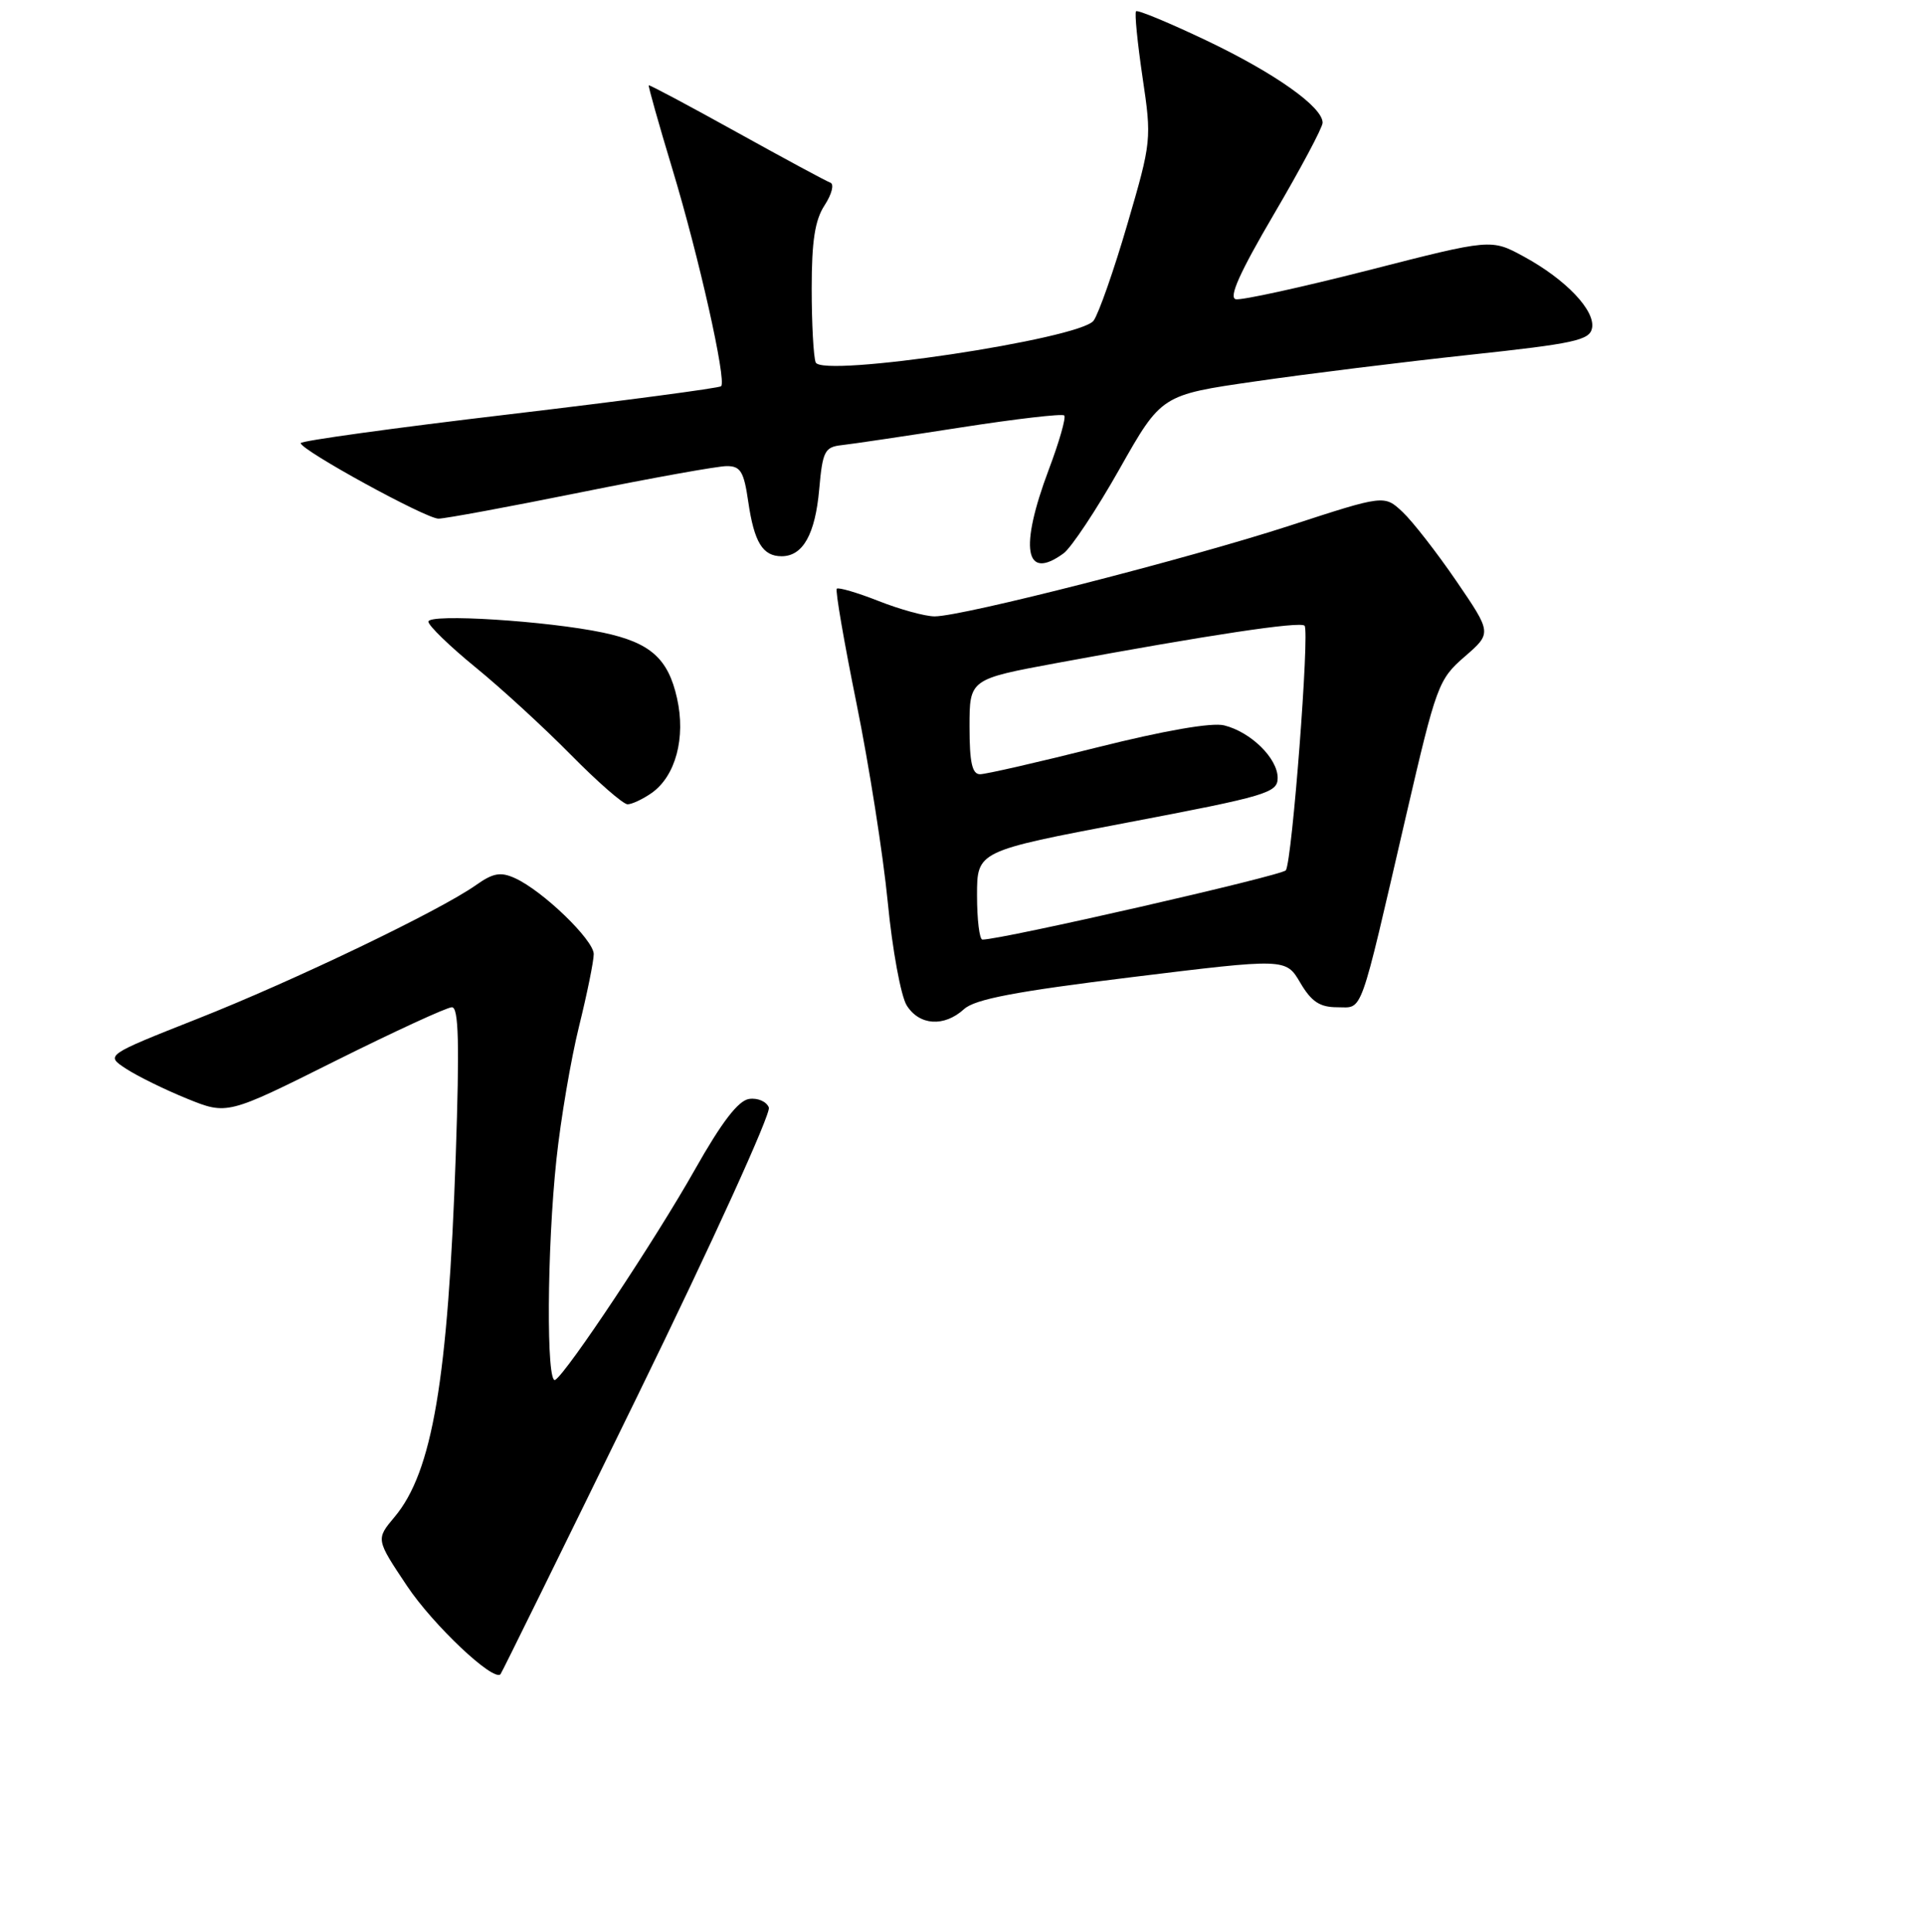 <?xml version="1.0" encoding="UTF-8" standalone="no"?>
<!DOCTYPE svg PUBLIC "-//W3C//DTD SVG 1.1//EN" "http://www.w3.org/Graphics/SVG/1.1/DTD/svg11.dtd" >
<svg xmlns="http://www.w3.org/2000/svg" xmlns:xlink="http://www.w3.org/1999/xlink" version="1.1" viewBox="0 0 256 257">
 <g >
 <path fill="currentColor"
d=" M 84.86 185.62 C 94.76 165.36 102.60 148.13 102.30 147.34 C 101.99 146.54 100.81 146.03 99.67 146.20 C 98.23 146.41 96.03 149.28 92.47 155.58 C 87.21 164.90 75.45 182.60 73.88 183.57 C 72.67 184.32 72.77 166.06 74.04 154.21 C 74.61 148.87 75.96 140.93 77.04 136.56 C 78.12 132.19 79.00 127.86 79.00 126.93 C 79.00 125.05 72.22 118.51 68.53 116.83 C 66.61 115.96 65.62 116.13 63.33 117.75 C 58.52 121.15 39.11 130.47 26.26 135.54 C 14.03 140.38 14.03 140.38 16.76 142.17 C 18.27 143.16 21.91 144.95 24.86 146.15 C 30.23 148.33 30.23 148.33 44.58 141.16 C 52.48 137.22 59.47 134.00 60.13 134.00 C 61.03 134.00 61.15 138.77 60.64 153.75 C 59.61 183.55 57.53 195.84 52.49 201.82 C 50.01 204.78 50.01 204.78 54.16 210.99 C 57.61 216.16 65.61 223.72 66.59 222.74 C 66.74 222.59 74.96 205.89 84.86 185.62 Z  M 128.27 134.25 C 129.73 132.92 135.11 131.90 150.64 129.99 C 171.09 127.48 171.09 127.48 173.01 130.74 C 174.50 133.27 175.61 134.00 177.93 134.00 C 181.41 134.00 180.78 135.74 187.09 108.50 C 191.11 91.16 191.39 90.38 194.88 87.36 C 198.50 84.22 198.50 84.22 193.79 77.32 C 191.19 73.52 187.97 69.38 186.63 68.12 C 184.19 65.83 184.19 65.83 171.61 69.93 C 158.00 74.35 128.08 82.00 124.36 82.00 C 123.10 82.00 119.75 81.08 116.91 79.96 C 114.07 78.84 111.56 78.11 111.34 78.32 C 111.12 78.54 112.31 85.42 113.97 93.61 C 115.63 101.80 117.50 113.67 118.12 120.00 C 118.73 126.33 119.87 132.51 120.64 133.75 C 122.32 136.44 125.62 136.66 128.27 134.25 Z  M 86.70 105.50 C 89.89 103.26 91.27 98.14 90.08 92.88 C 88.90 87.59 86.52 85.49 80.24 84.16 C 72.84 82.60 57.00 81.60 57.00 82.70 C 57.00 83.22 59.81 85.95 63.25 88.76 C 66.69 91.56 72.41 96.82 75.97 100.43 C 79.53 104.04 82.92 107.00 83.50 107.00 C 84.08 107.00 85.52 106.32 86.70 105.50 Z  M 141.51 73.62 C 142.54 72.86 145.90 67.81 148.96 62.39 C 154.53 52.54 154.53 52.54 167.02 50.74 C 173.88 49.74 186.69 48.16 195.49 47.21 C 209.47 45.71 211.52 45.27 211.83 43.65 C 212.28 41.31 208.35 37.18 202.75 34.13 C 198.41 31.77 198.41 31.77 182.12 35.94 C 173.15 38.23 165.19 39.97 164.43 39.81 C 163.45 39.59 164.97 36.22 169.50 28.50 C 173.05 22.45 175.97 16.98 175.98 16.34 C 176.02 14.25 169.67 9.75 160.53 5.39 C 155.59 3.04 151.38 1.29 151.16 1.50 C 150.95 1.72 151.34 5.66 152.02 10.27 C 153.25 18.53 153.22 18.82 150.01 29.80 C 148.22 35.94 146.19 41.72 145.51 42.66 C 143.72 45.10 109.32 50.27 108.53 48.21 C 108.24 47.46 108.00 43.03 108.00 38.38 C 108.00 32.06 108.43 29.27 109.73 27.29 C 110.68 25.83 111.02 24.49 110.48 24.30 C 109.94 24.11 104.33 21.08 98.00 17.57 C 91.67 14.06 86.42 11.26 86.32 11.35 C 86.23 11.44 87.64 16.46 89.47 22.51 C 93.01 34.21 96.69 50.64 95.95 51.38 C 95.70 51.63 83.01 53.31 67.75 55.12 C 52.49 56.92 40.00 58.65 40.01 58.95 C 40.02 59.88 56.67 69.00 58.34 69.00 C 59.21 69.00 67.70 67.43 77.21 65.51 C 86.72 63.59 95.48 62.01 96.69 62.01 C 98.54 62.00 98.98 62.74 99.56 66.75 C 100.35 72.15 101.48 74.00 104.00 74.00 C 106.83 74.00 108.47 71.08 109.00 65.10 C 109.45 60.02 109.73 59.47 112.00 59.22 C 113.38 59.07 120.49 58.01 127.82 56.87 C 135.14 55.73 141.34 55.01 141.60 55.27 C 141.87 55.53 140.94 58.78 139.54 62.49 C 135.60 72.97 136.37 77.37 141.51 73.62 Z  M 130.00 119.11 C 130.00 113.23 130.00 113.23 150.00 109.43 C 168.58 105.90 170.00 105.47 170.00 103.49 C 170.00 100.88 166.43 97.38 162.88 96.50 C 161.24 96.09 154.93 97.19 146.03 99.42 C 138.20 101.39 131.17 103.00 130.40 103.00 C 129.35 103.00 129.00 101.43 129.00 96.68 C 129.00 90.35 129.00 90.35 140.75 88.18 C 160.88 84.46 172.97 82.64 173.58 83.24 C 174.27 83.94 171.93 114.53 171.09 115.78 C 170.61 116.48 133.30 125.00 130.72 125.00 C 130.32 125.00 130.00 122.35 130.00 119.11 Z "/>
</g>
</svg>